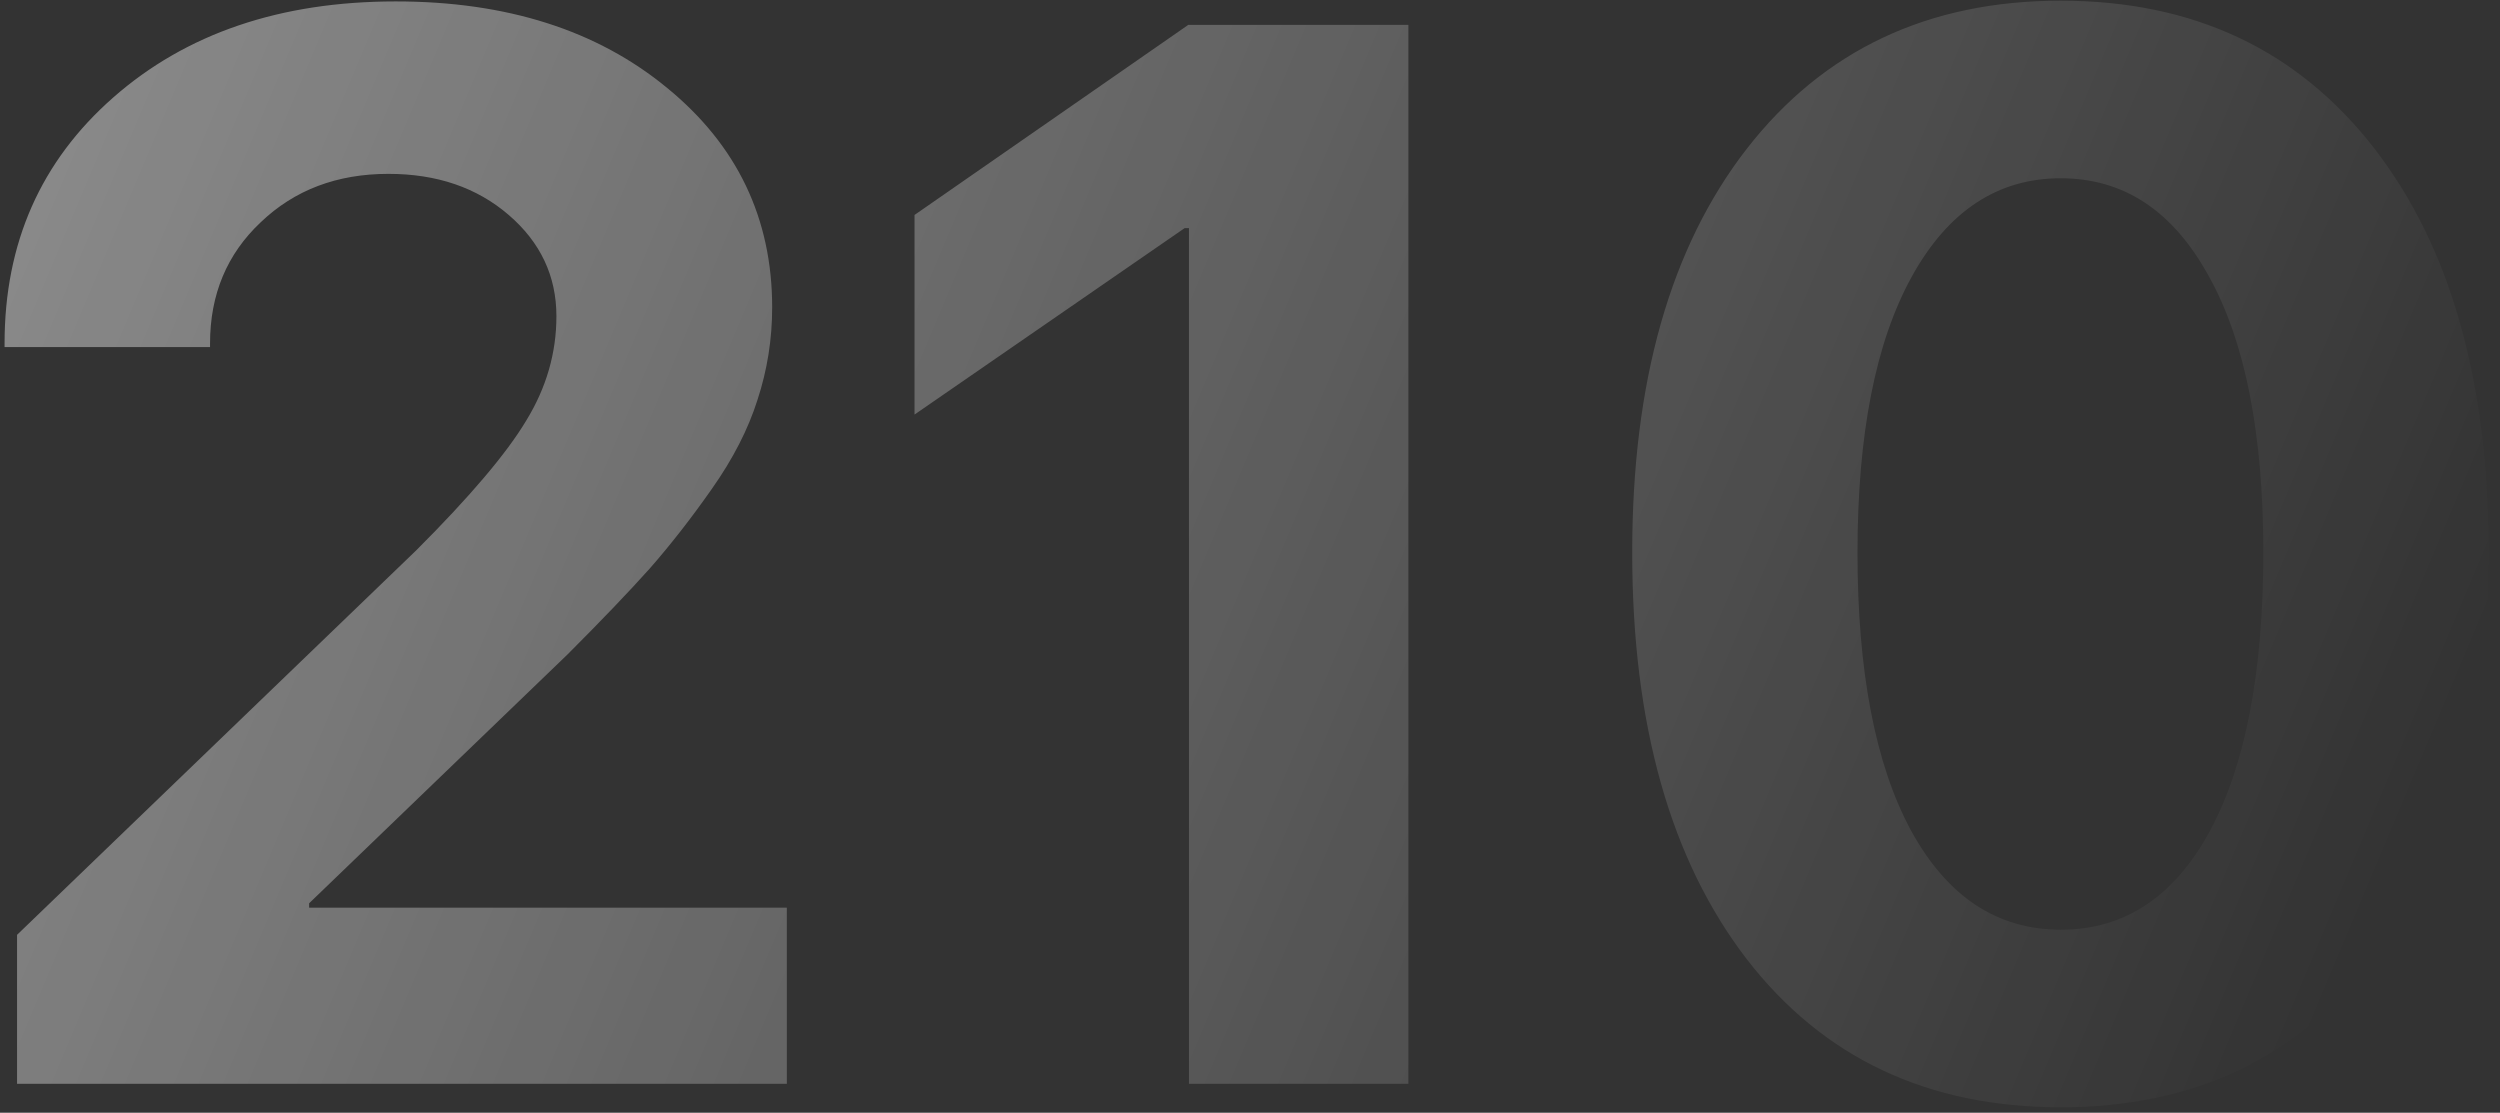 <svg width="173" height="77" viewBox="0 0 173 77" fill="none" xmlns="http://www.w3.org/2000/svg">
<rect x="0" y="0" width="173" height="77" fill="#333333" stroke="none"/>
<path opacity="0.6" d="M0.316 23.762C0.316 16.822 2.822 11.151 7.832 6.75C12.876 2.315 19.393 0.098 27.383 0.098C35.068 0.098 41.331 2.095 46.172 6.09C51.013 10.051 53.434 15.112 53.434 21.273C53.434 23.474 53.095 25.607 52.418 27.672C51.775 29.703 50.725 31.751 49.27 33.816C47.848 35.848 46.409 37.693 44.953 39.352C43.497 40.977 41.602 42.957 39.266 45.293L21.391 62.508V62.812H54.449V75H1.18V64.691L28.805 38.082C32.529 34.358 35.068 31.362 36.422 29.094C37.81 26.826 38.504 24.422 38.504 21.883C38.504 19.107 37.404 16.771 35.203 14.875C33.003 12.979 30.227 12.031 26.875 12.031C23.32 12.031 20.375 13.148 18.039 15.383C15.703 17.583 14.535 20.376 14.535 23.762V24.016H0.316V23.762ZM82.277 75V15.789H81.973L63.285 28.688V14.875L82.227 1.723H97.461V75H82.277ZM164.289 66.316C159.042 73.189 151.814 76.625 142.605 76.625C133.397 76.625 126.152 73.206 120.871 66.367C115.59 59.495 112.949 50.117 112.949 38.234C112.949 26.419 115.59 17.109 120.871 10.305C126.186 3.466 133.431 0.047 142.605 0.047C151.78 0.047 159.008 3.449 164.289 10.254C169.57 17.059 172.211 26.369 172.211 38.184C172.211 50.033 169.57 59.41 164.289 66.316ZM132.246 57.48C134.751 62.051 138.204 64.336 142.605 64.336C147.007 64.336 150.443 62.068 152.914 57.531C155.385 52.961 156.621 46.529 156.621 38.234C156.621 30.008 155.368 23.643 152.863 19.141C150.392 14.604 146.973 12.336 142.605 12.336C138.238 12.336 134.802 14.604 132.297 19.141C129.792 23.677 128.539 30.042 128.539 38.234C128.539 46.495 129.775 52.91 132.246 57.48Z" fill="url(#paint0_linear_47_17376)"/>
<defs>
<linearGradient id="paint0_linear_47_17376" x1="6.5" y1="5" x2="161" y2="70" gradientUnits="userSpaceOnUse">
<stop stop-color="white" stop-opacity="0.7"/>
<stop offset="1" stop-color="white" stop-opacity="0"/>
</linearGradient>
</defs>
</svg>
